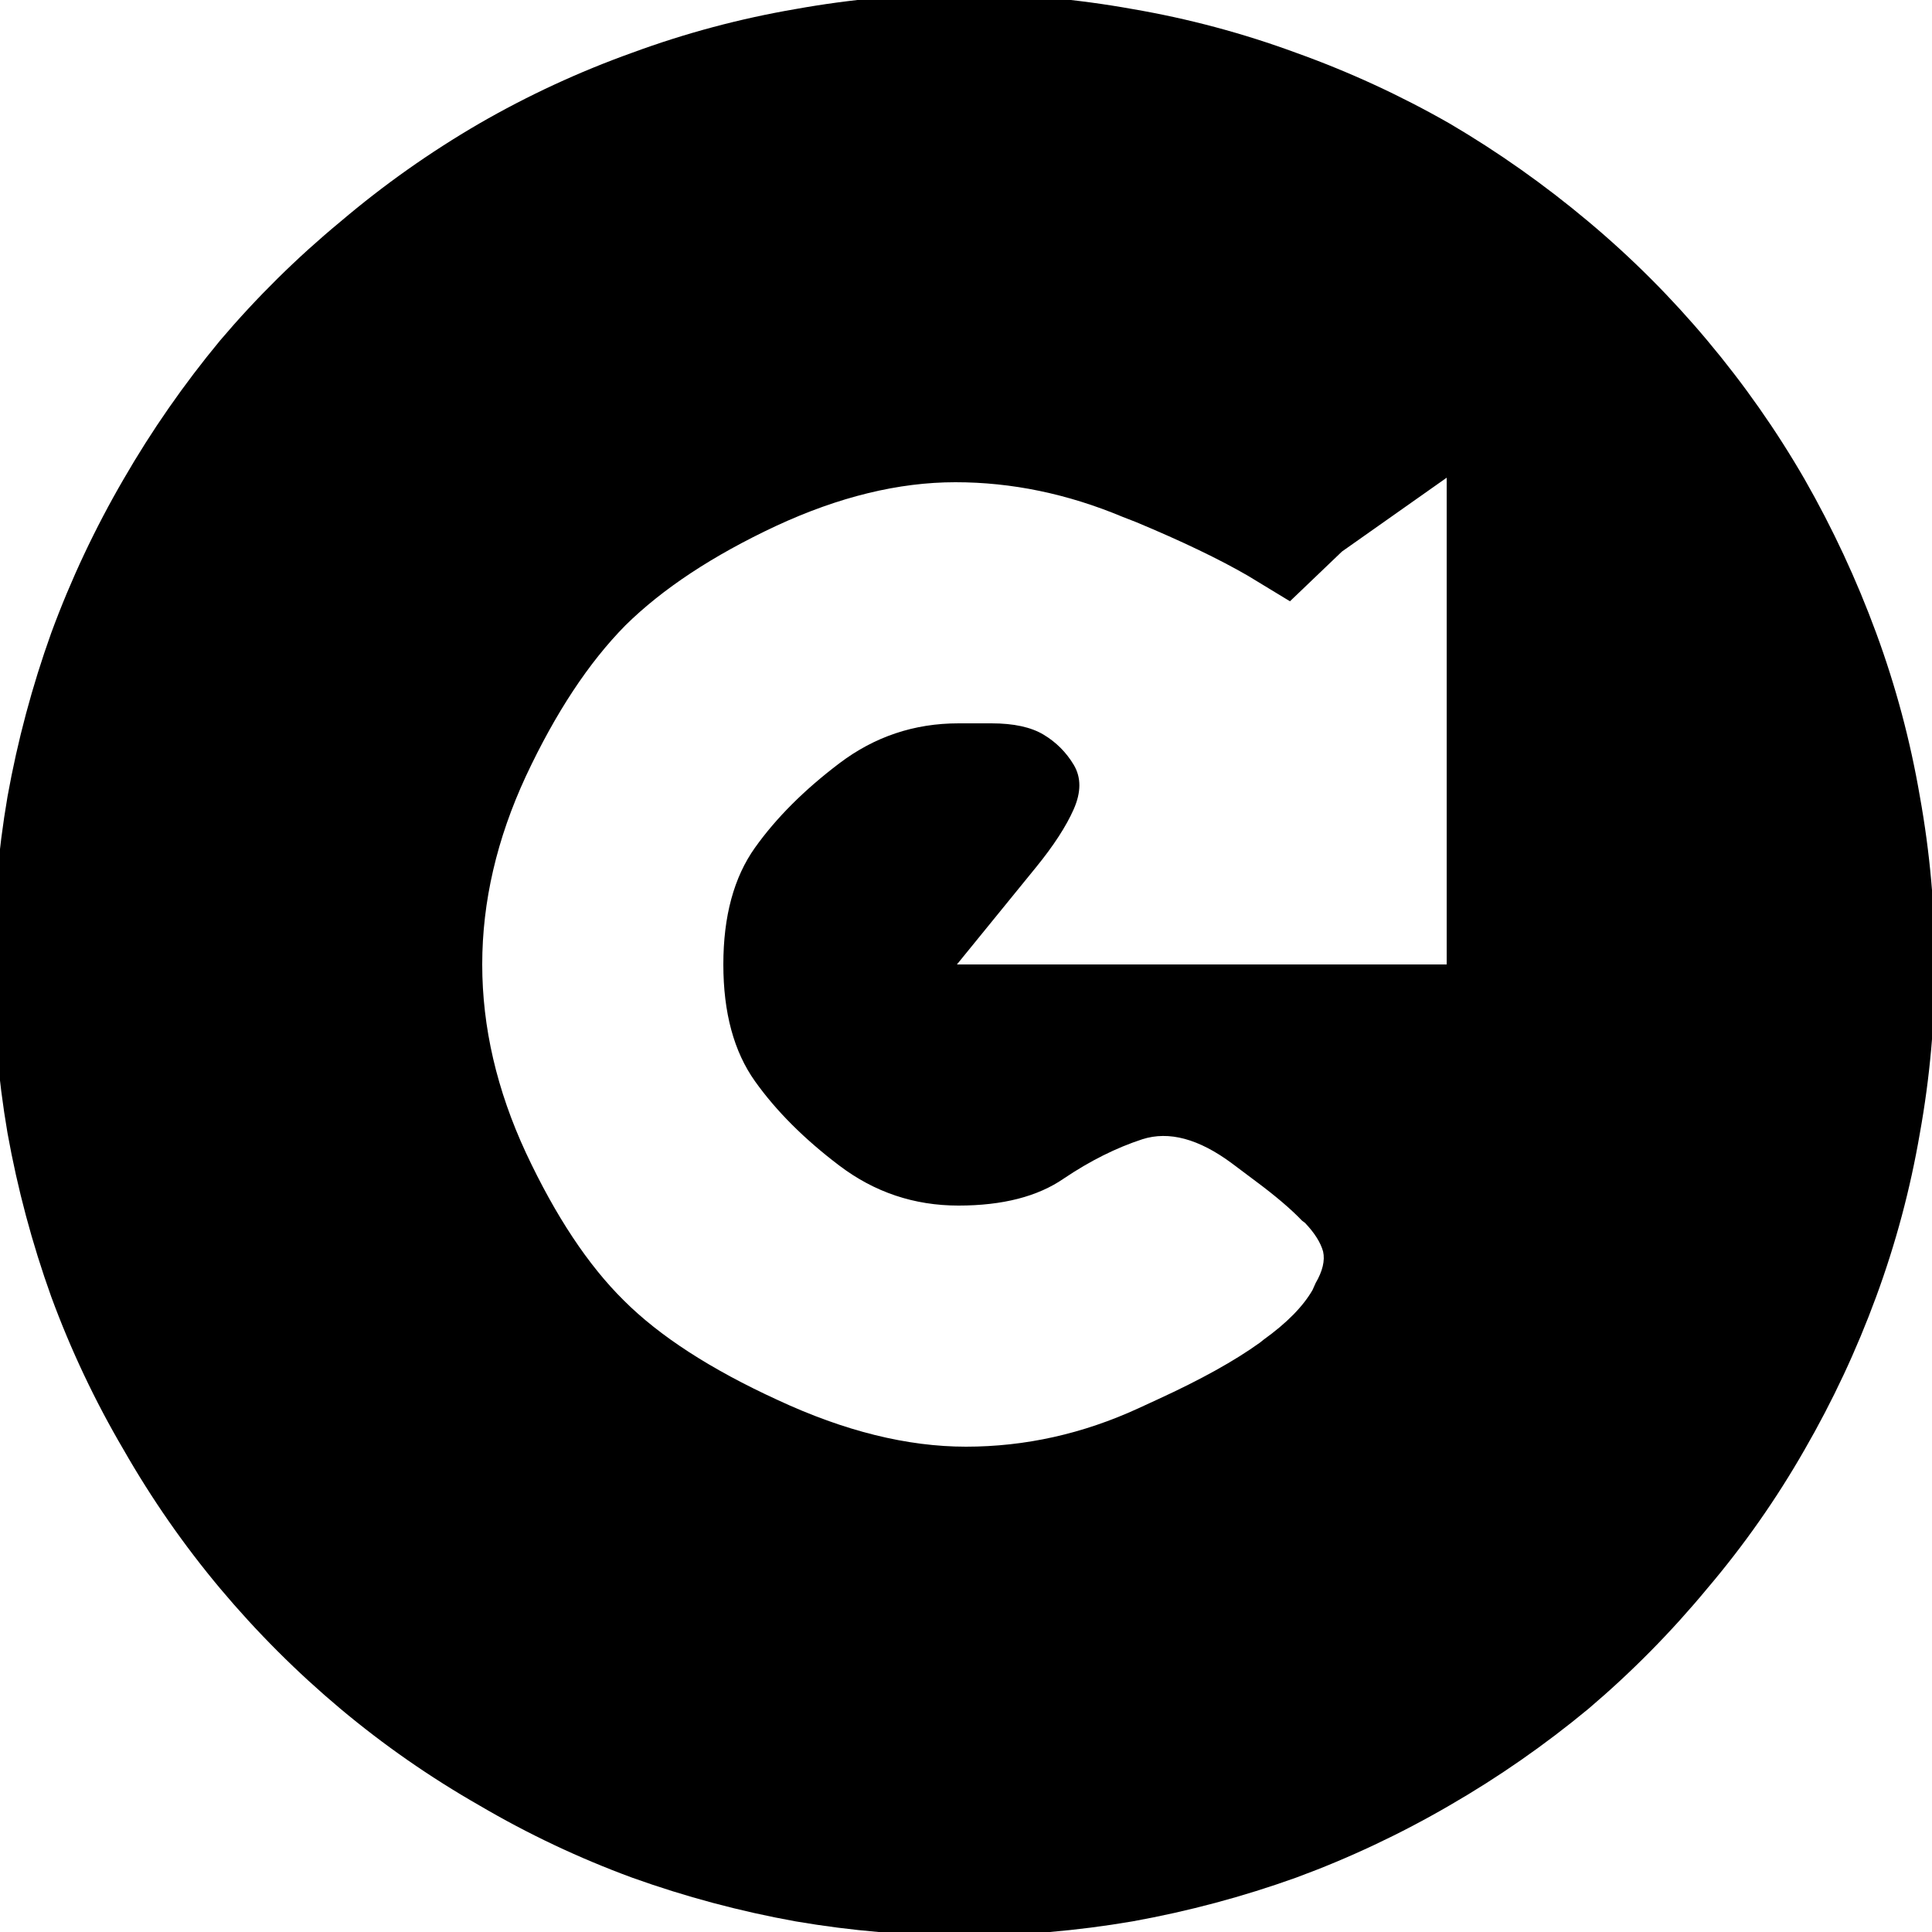 <?xml version="1.0" encoding="utf-8" standalone="no"?><svg width="100" height="100" xmlns="http://www.w3.org/2000/svg"><g transform="scale(0.039,0.039)"><path d="M1056 2550q111 19 224 19q112 0 223 -19q111 -20 217 -58q106 -39 204 -96q97 -56 184 -128q86 -73 158 -160q73 -86 129 -184q56 -97 95 -203q39 -106 58 -217q20 -111 20 -224q0 -112 -20 -223q-19 -111 -58 -217q-39 -106 -95 -204q-56 -97 -129 -184q-72 -86 -158 -158q-87 -73 -184 -130q-98 -56 -204 -94q-106 -39 -217 -58q-111 -20 -223 -20q-113 0 -224 20q-111 19 -217 58q-106 38 -203 94q-98 57 -184 130q-87 72 -160 158q-72 87 -128 184q-57 98 -96 204q-38 106 -58 217q-19 111 -19 223q0 113 19 224q20 111 58 217q39 106 96 203q56 98 128 184q73 87 160 160q86 72 184 128q97 57 203 96q106 38 217 58M640 1280q0 -125 58 -250q59 -126 132 -200q74 -73 200 -132q125 -58 238 -58q112 0 222 46l18 7q91 38 148 71l56 34l69 -66l139 -98l0 646l-650 0l105 -129q35 -43 50 -77q15 -34 0 -59q-15 -25 -40 -40q-25 -15 -69 -15l-44 0q-88 0 -158 53q-70 53 -112 112q-42 59 -42 155q0 96 42 155q42 59 112 112q70 53 158 53q88 0 140 -36q52 -35 104 -52q53 -17 119 32l32 24q39 29 61 52l4 3q19 20 24 38q4 18 -10 42l-4 9q-19 33 -65 66l-5 4q-50 36 -135 75l-26 12q-111 51 -229 51q-117 0 -250 -62q-133 -61 -204 -132q-71 -70 -130 -196q-58 -125 -58 -250" fill="black" /></g></svg>